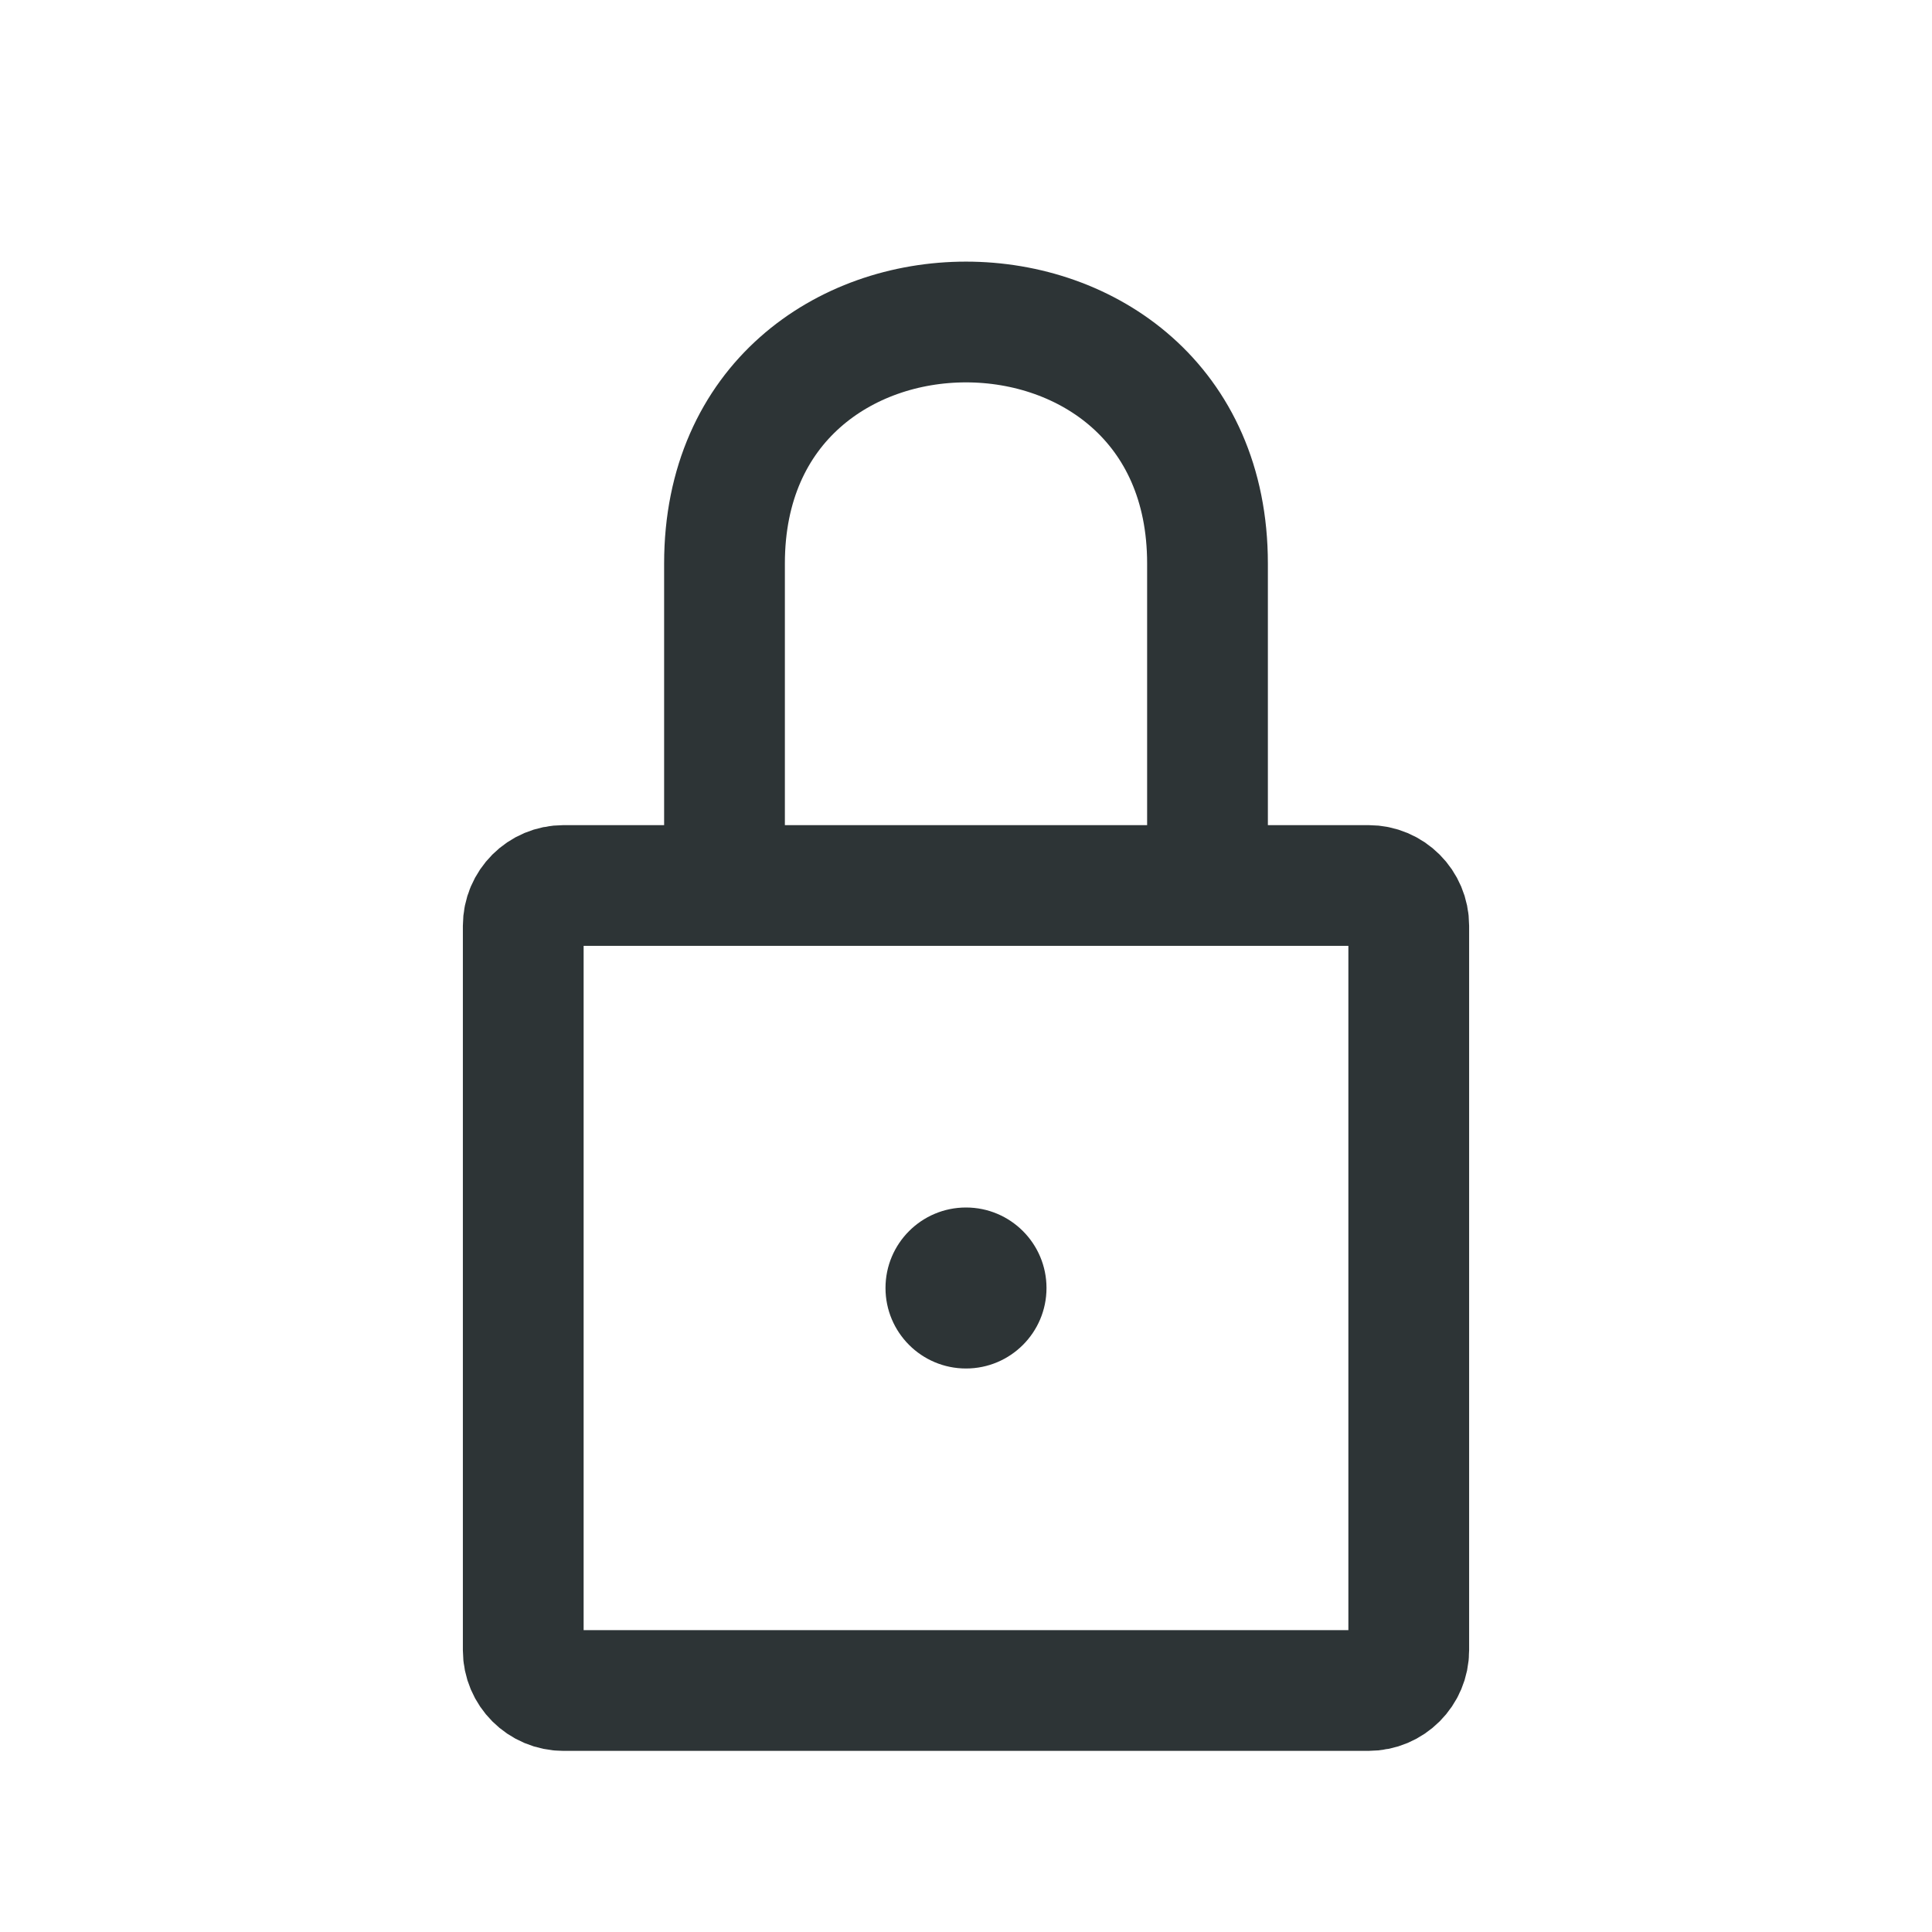 <svg width="24" height="24" viewBox="0 0 24 24" fill="none" xmlns="http://www.w3.org/2000/svg">
<path d="M15 11V7C15 3 9 3 9 7V11M7 21H17C17.276 21 17.5 20.776 17.5 20.5V11.5C17.5 11.224 17.276 11 17 11H7C6.724 11 6.5 11.224 6.5 11.5V20.5C6.5 20.776 6.724 21 7 21Z" stroke="#2D3436" stroke-width="1.5" stroke-linecap="round" stroke-linejoin="round"/>
<circle cx="12" cy="16" r="1" fill="#2D3436"/>
</svg>

